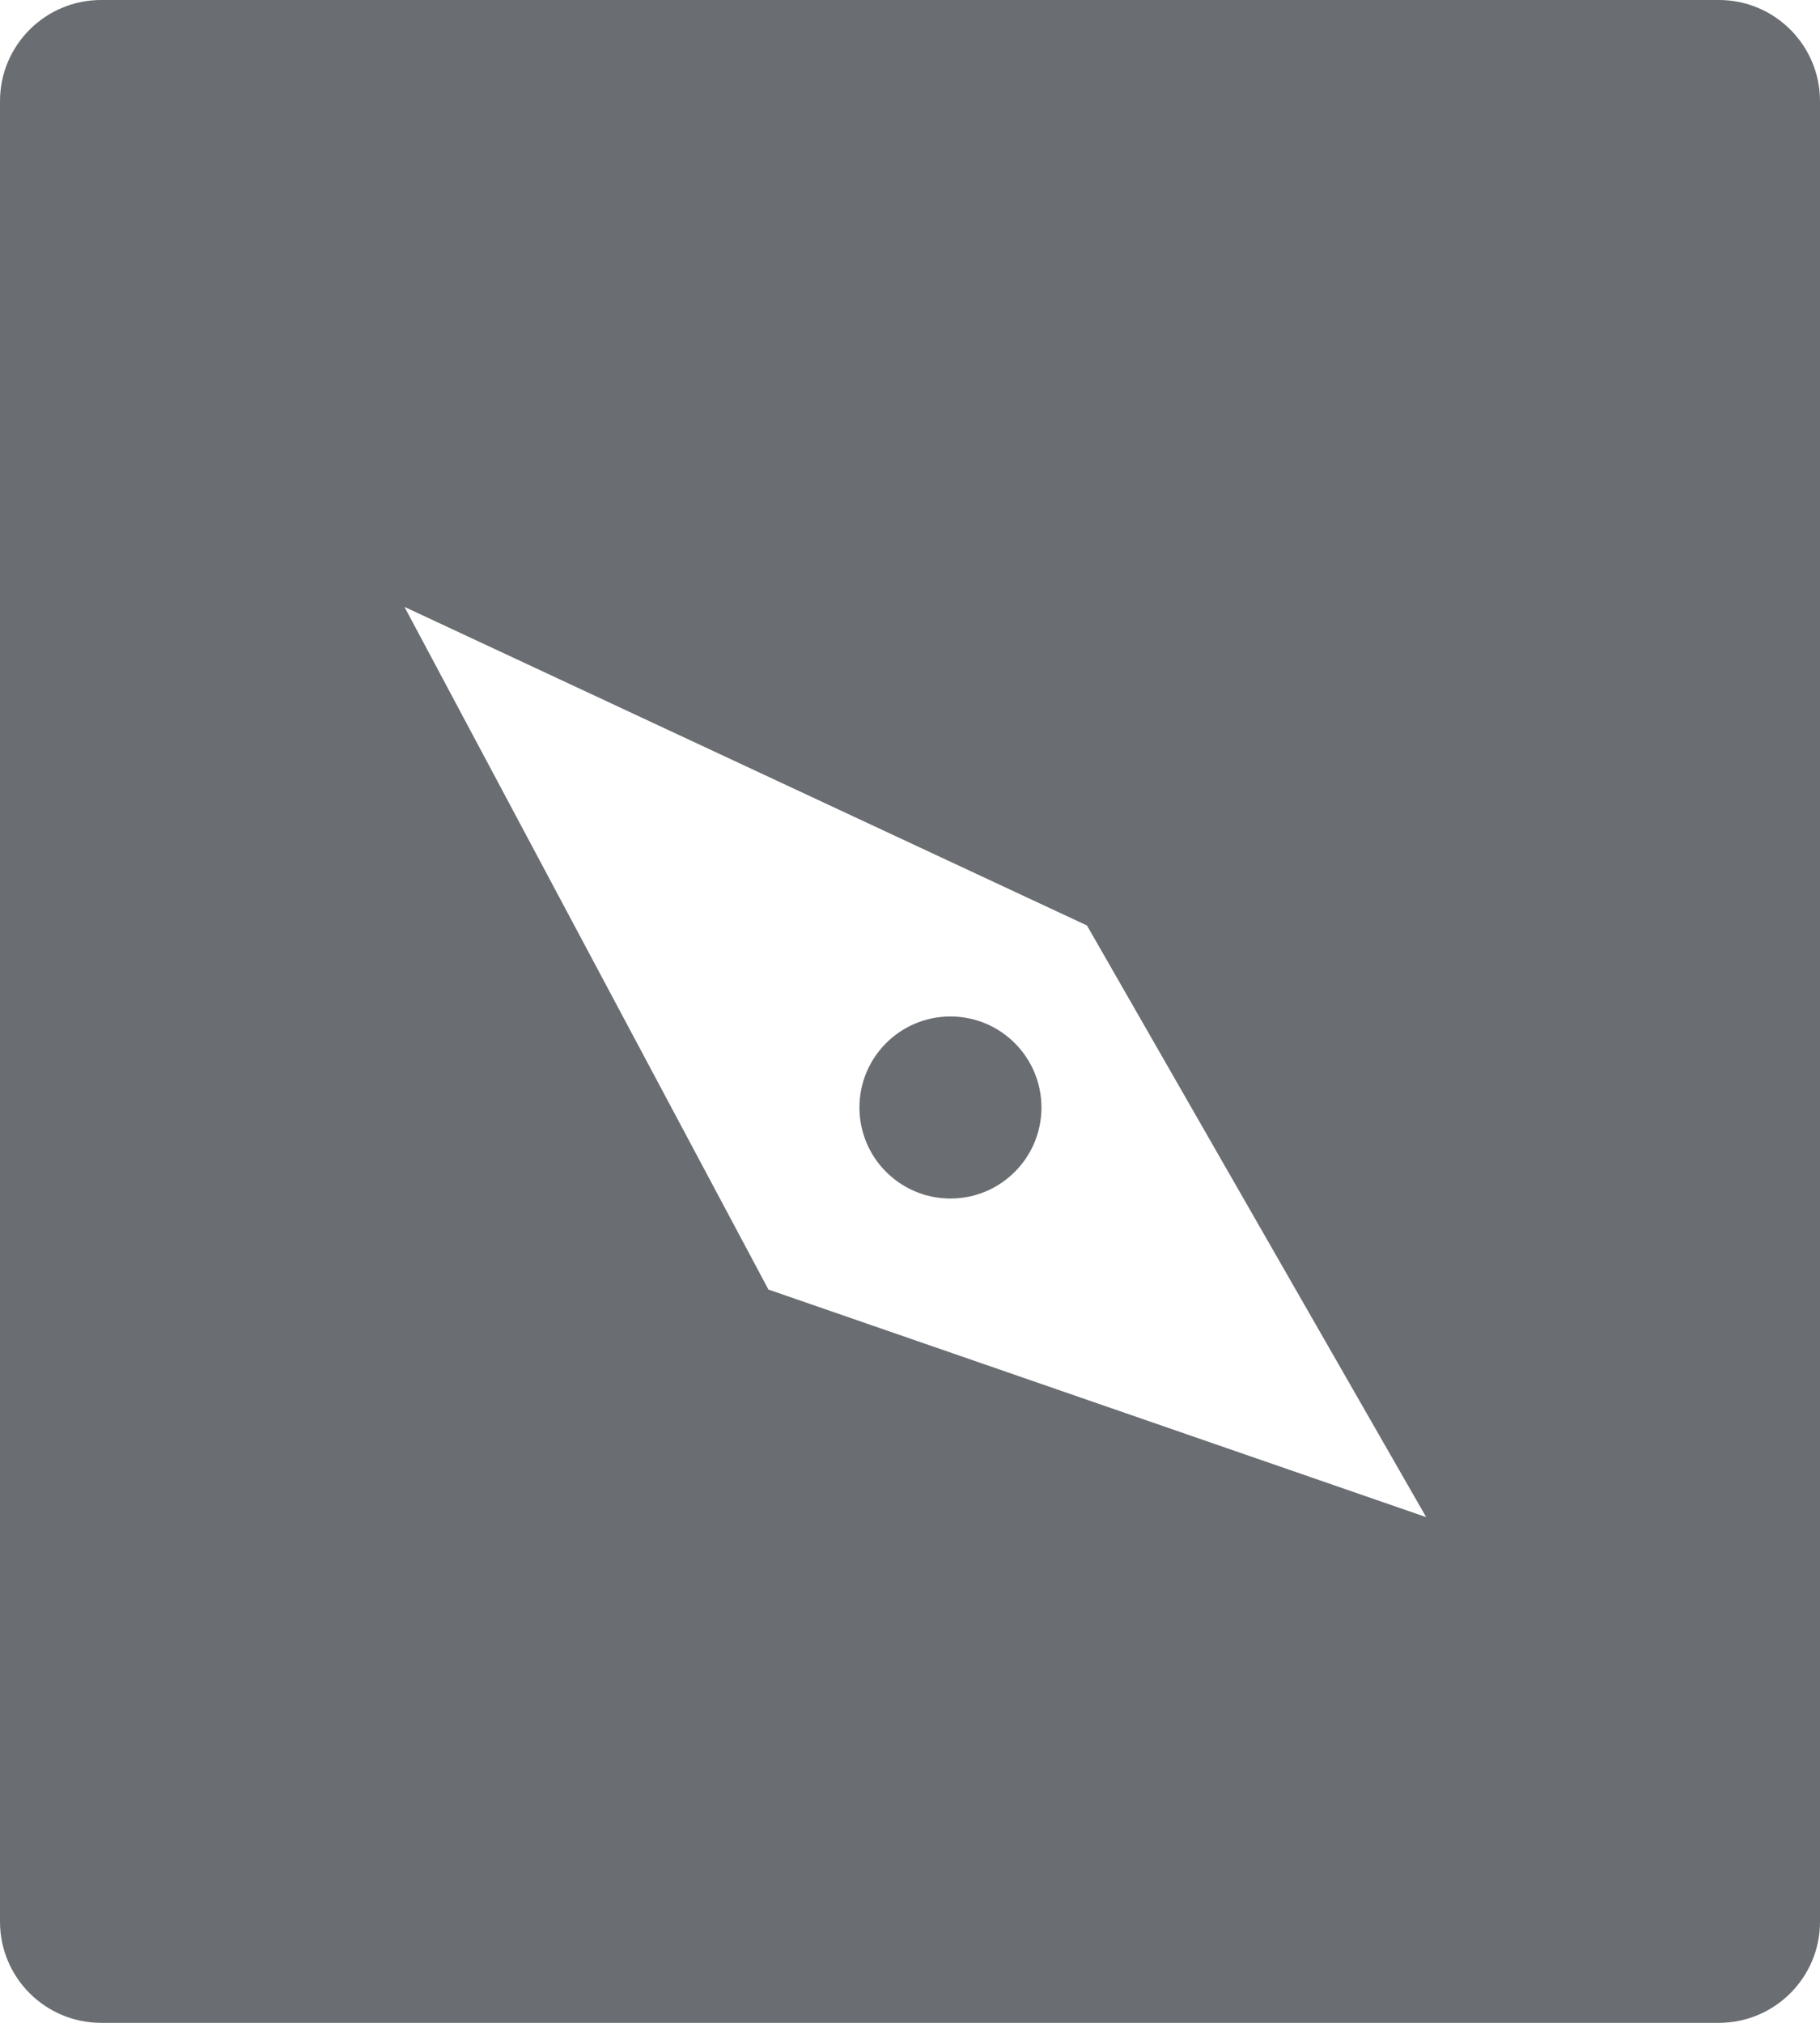 <?xml version="1.0" encoding="UTF-8"?>
<svg width="18px" height="20px" viewBox="0 0 18 20" version="1.1" xmlns="http://www.w3.org/2000/svg" xmlns:xlink="http://www.w3.org/1999/xlink">
    <!-- Generator: Sketch 59 (86127) - https://sketch.com -->
    <title>Icon_Station_inactive</title>
    <desc>Created with Sketch.</desc>
    <g id="UI_Stations" stroke="none" stroke-width="1" fill="none" fill-rule="evenodd">
        <path d="M17,0 C17.552,-1.01453063e-16 18,0.448 18,1 L18,19 C18,19.552 17.552,20 17,20 L1,20 C0.448,20 6.76353751e-17,19.552 0,19 L0,1 C-6.76353751e-17,0.448 0.448,1.01453063e-16 1,0 L17,0 Z M4,6 L7.6,12.75 L14.105,15 L10.75,9.15 L4,6 Z M9.4,10.05 C9.897,10.05 10.3,10.453 10.3,10.95 C10.3,11.447 9.897,11.85 9.4,11.85 C8.903,11.85 8.5,11.447 8.5,10.95 C8.5,10.453 8.903,10.05 9.4,10.05 Z" id="Icon_Station_inactive" fill="#6A6D71"></path>
    </g>
</svg>